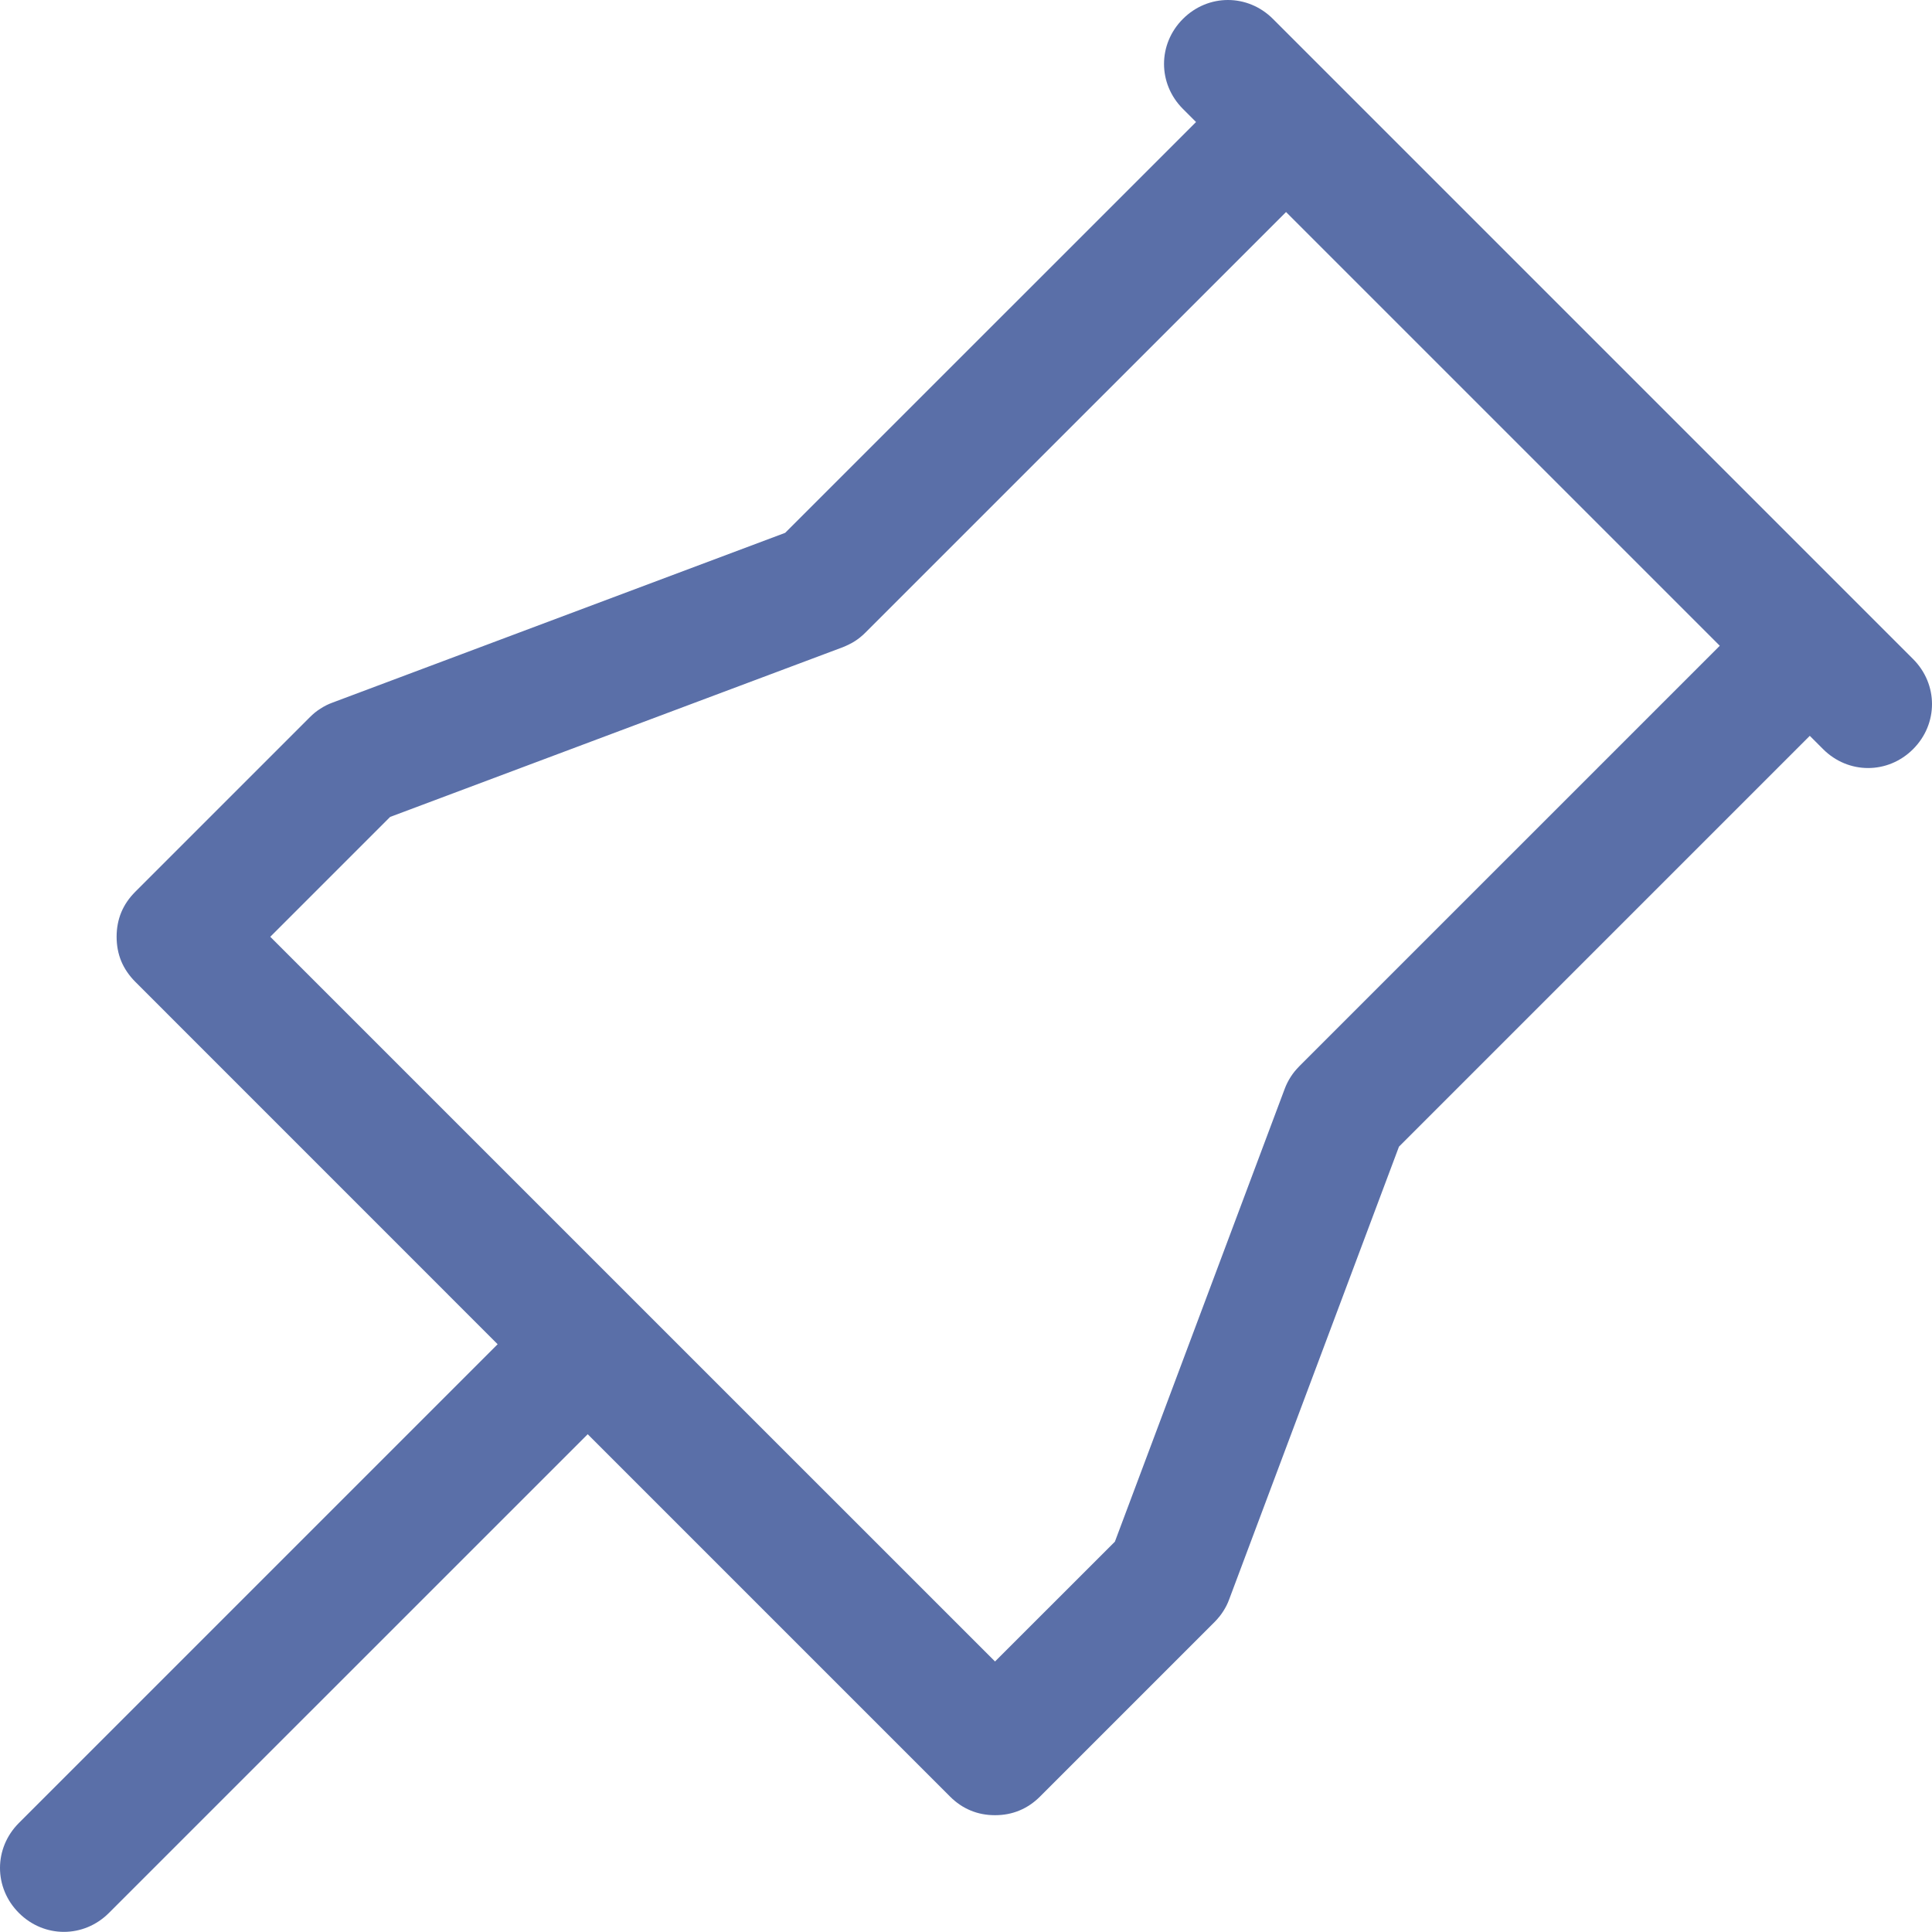 <svg width="30.352" height="30.35" viewBox="0 0 30.352 30.35" fill="none" xmlns="http://www.w3.org/2000/svg" xmlns:xlink="http://www.w3.org/1999/xlink">
	<desc>
			Created with Pixso.
	</desc>
	<defs/>
	<path id="Union" d="M19.998 0.297L30.055 10.354C30.451 10.75 30.451 11.373 30.055 11.769C29.659 12.165 29.037 12.165 28.641 11.769L28.432 11.56L21.978 18.014L19.311 25.125Q19.293 25.175 19.269 25.223Q19.245 25.27 19.216 25.315Q19.187 25.36 19.154 25.401L19.153 25.401Q19.12 25.443 19.082 25.481L16.339 28.224Q16.193 28.37 16.016 28.443Q15.839 28.517 15.632 28.517Q15.425 28.517 15.248 28.443Q15.071 28.37 14.925 28.224L9.233 22.532L1.711 30.053C1.315 30.449 0.693 30.449 0.297 30.053C-0.099 29.657 -0.099 29.035 0.297 28.639L7.818 21.118L2.125 15.424Q1.979 15.277 1.905 15.101Q1.832 14.924 1.832 14.717Q1.832 14.51 1.905 14.333Q1.979 14.156 2.125 14.01L4.868 11.267Q4.906 11.229 4.947 11.195Q4.988 11.162 5.034 11.133Q5.079 11.104 5.126 11.08L5.126 11.08Q5.174 11.056 5.224 11.038L12.335 8.371L18.79 1.917L18.584 1.711C18.188 1.315 18.188 0.693 18.584 0.297C18.98 -0.099 19.602 -0.099 19.998 0.297ZM20.204 3.331L13.596 9.938Q13.559 9.976 13.517 10.009L13.517 10.01Q13.476 10.043 13.431 10.072Q13.386 10.101 13.338 10.124Q13.29 10.148 13.24 10.168L6.129 12.834L4.246 14.717L15.632 26.102L17.515 24.22L20.182 17.108Q20.2 17.059 20.224 17.011Q20.248 16.963 20.277 16.918Q20.306 16.873 20.339 16.832Q20.373 16.791 20.411 16.752L27.018 10.145L20.204 3.331Z" clip-rule="evenodd" fill="#5A6FA8" fill-opacity="1" fill-rule="evenodd"/>
</svg>
